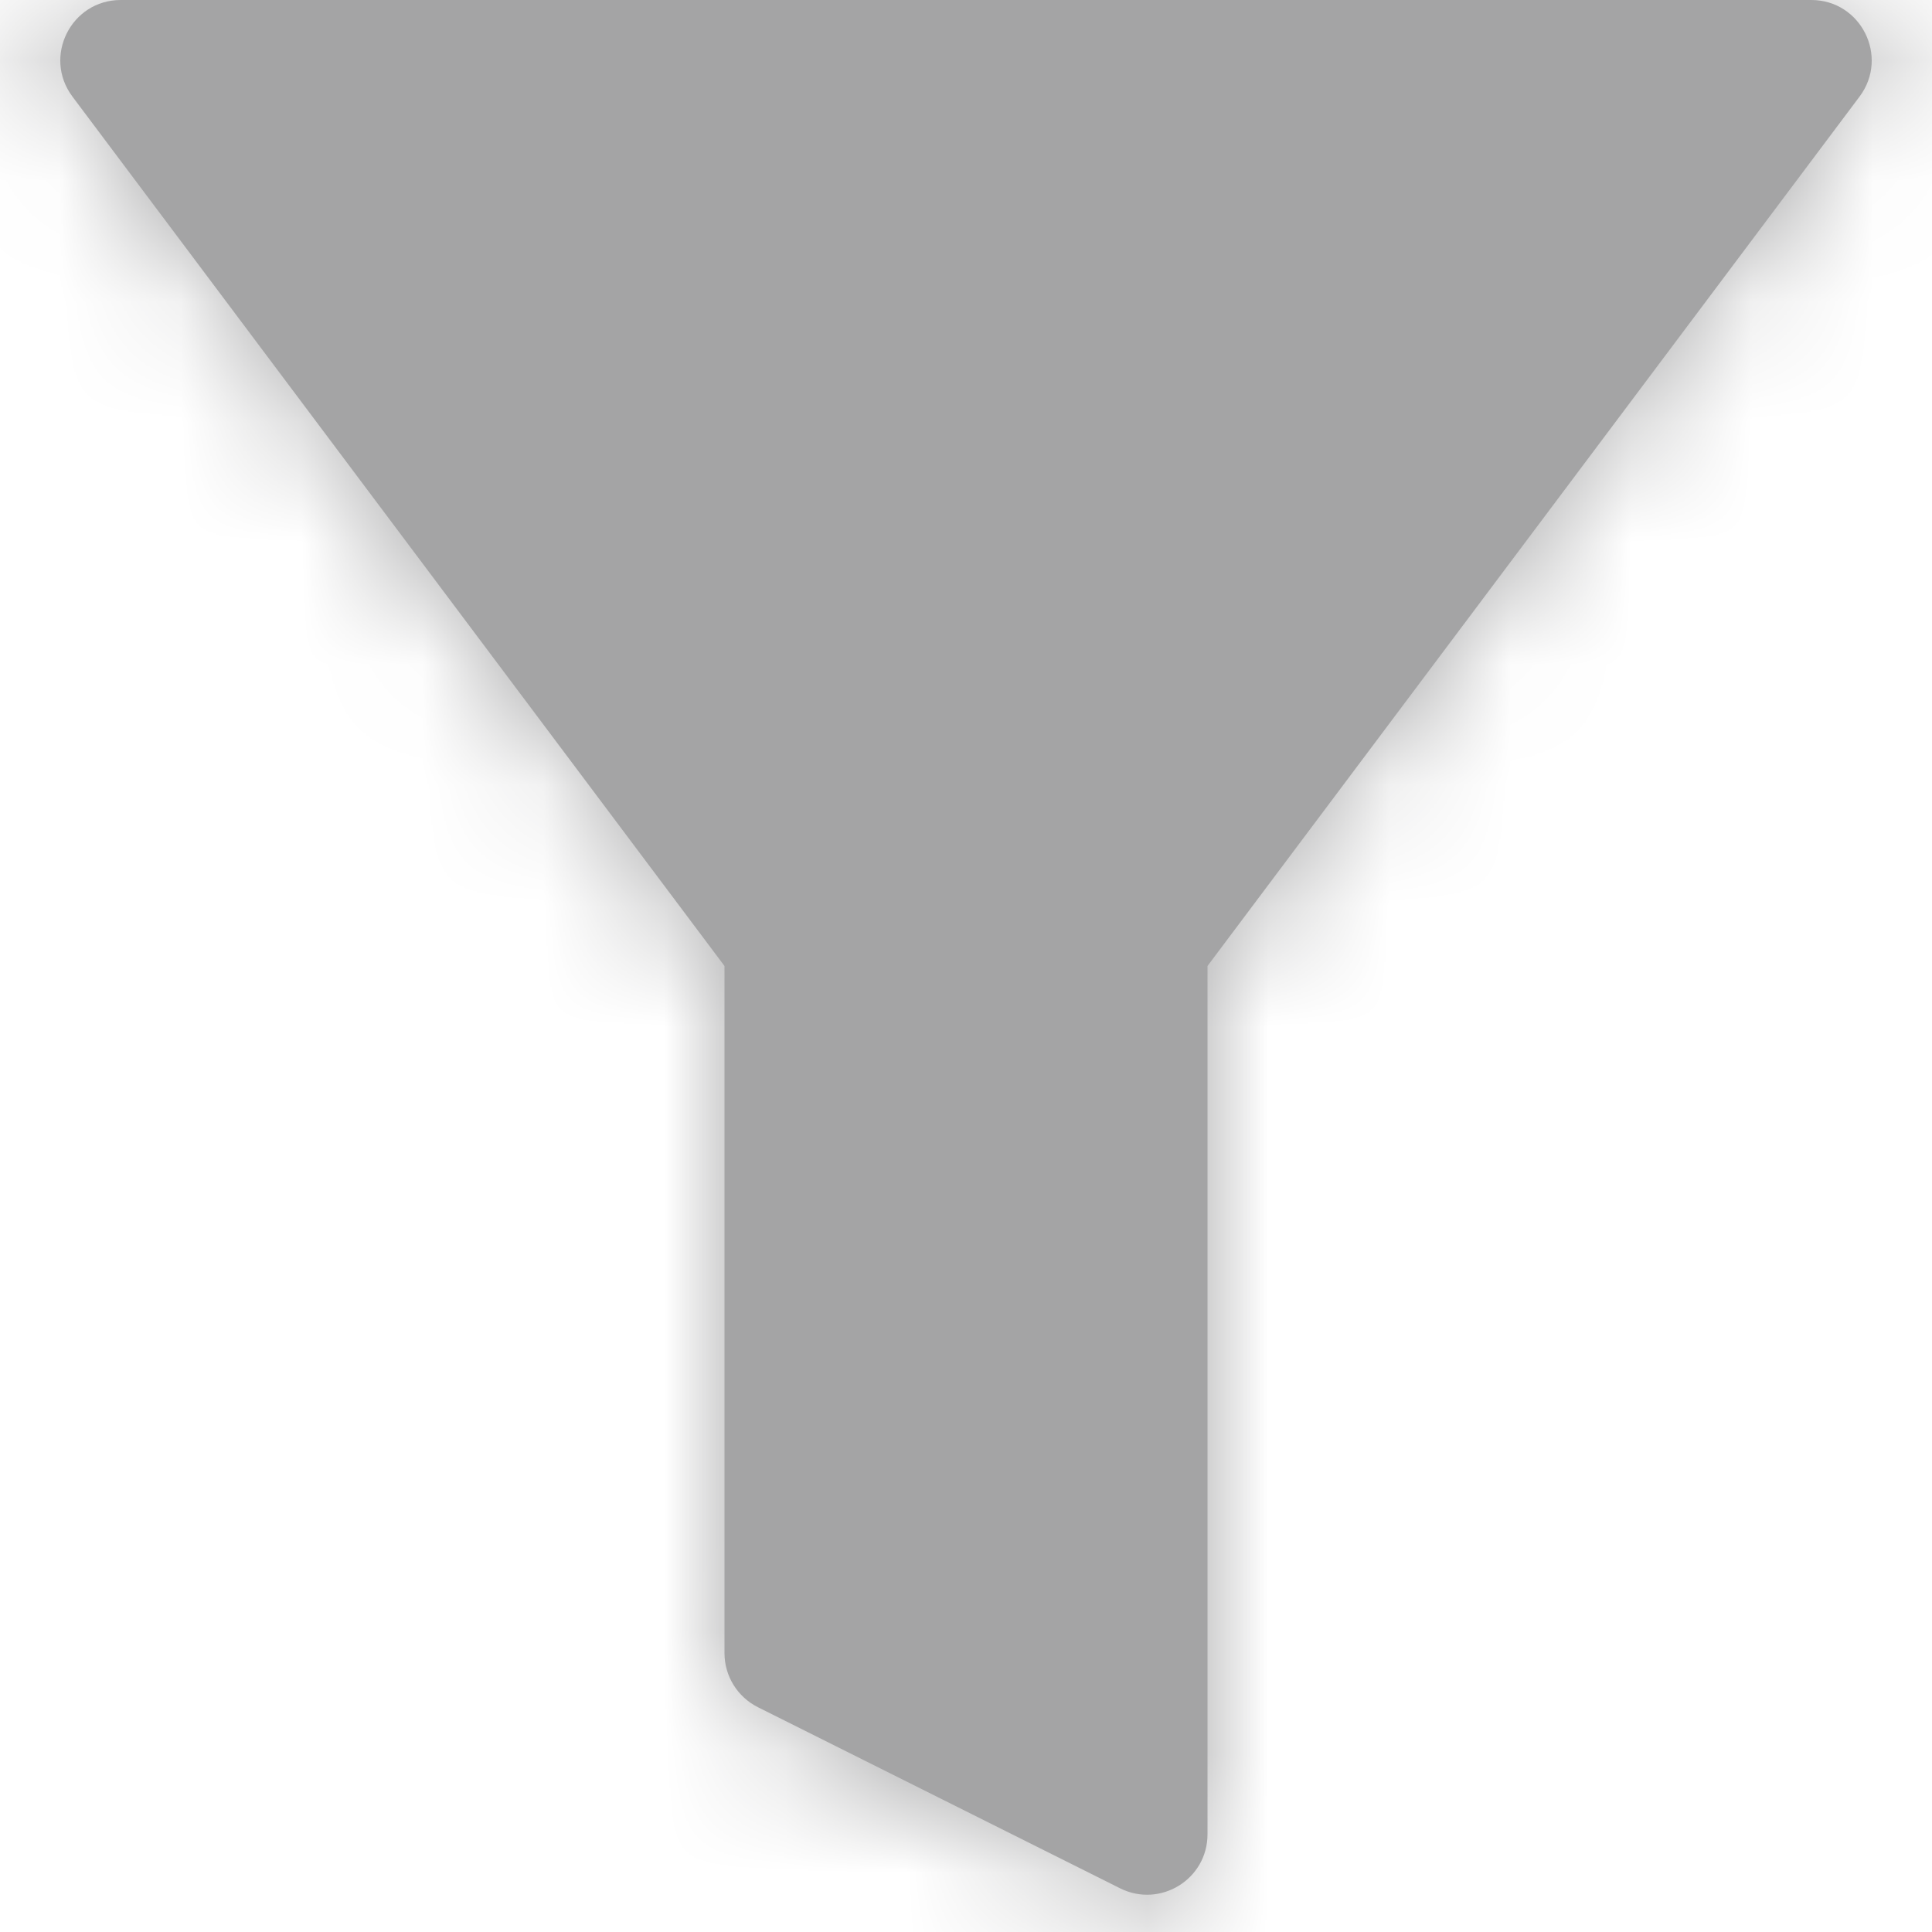 <svg width="16" height="16" viewBox="0 0 16 16" fill="none" xmlns="http://www.w3.org/2000/svg">
<mask id="path-1-inside-1" fill="white">
<path d="M10 15.191V8L15.4 0.8C15.647 0.47 15.412 0 15 0H1C0.588 0 0.353 0.47 0.6 0.8L6 8V13.691C6 13.88 6.107 14.053 6.276 14.138L9.276 15.638C9.609 15.804 10 15.563 10 15.191Z"/>
</mask>
<path d="M10 15.191V8L15.4 0.8C15.647 0.47 15.412 0 15 0H1C0.588 0 0.353 0.47 0.6 0.8L6 8V13.691C6 13.88 6.107 14.053 6.276 14.138L9.276 15.638C9.609 15.804 10 15.563 10 15.191Z" fill="#A4A4A5"/>
<path d="M10 8L8.4 6.8L8 7.333V8H10ZM9.276 15.638L8.382 17.427L8.382 17.427L9.276 15.638ZM6.276 14.138L5.382 15.927L5.382 15.927L6.276 14.138ZM6 8H8V7.333L7.6 6.8L6 8ZM15.4 0.8L13.8 -0.4L15.4 0.8ZM0.6 0.8L2.2 -0.4L2.2 -0.4L0.6 0.8ZM8 8V15.191H12V8H8ZM10.171 13.849L7.171 12.349L5.382 15.927L8.382 17.427L10.171 13.849ZM8 13.691V8H4V13.691H8ZM1 2H15V-2H1V2ZM13.8 -0.4L8.4 6.8L11.6 9.2L17 2L13.8 -0.4ZM-1 2L4.4 9.2L7.6 6.8L2.2 -0.4L-1 2ZM7.171 12.349C7.679 12.603 8 13.123 8 13.691H4C4 14.638 4.535 15.504 5.382 15.927L7.171 12.349ZM8 15.191C8 14.076 9.173 13.351 10.171 13.849L8.382 17.427C10.044 18.258 12 17.049 12 15.191H8ZM1 -2C-1.06 -2 -2.236 0.352 -1 2L2.2 -0.4C2.942 0.589 2.236 2 1 2V-2ZM15 2C13.764 2 13.058 0.589 13.8 -0.4L17 2C18.236 0.352 17.06 -2 15 -2V2Z" fill="#A4A4A5" mask="url(#path-1-inside-1)"/>
</svg>
